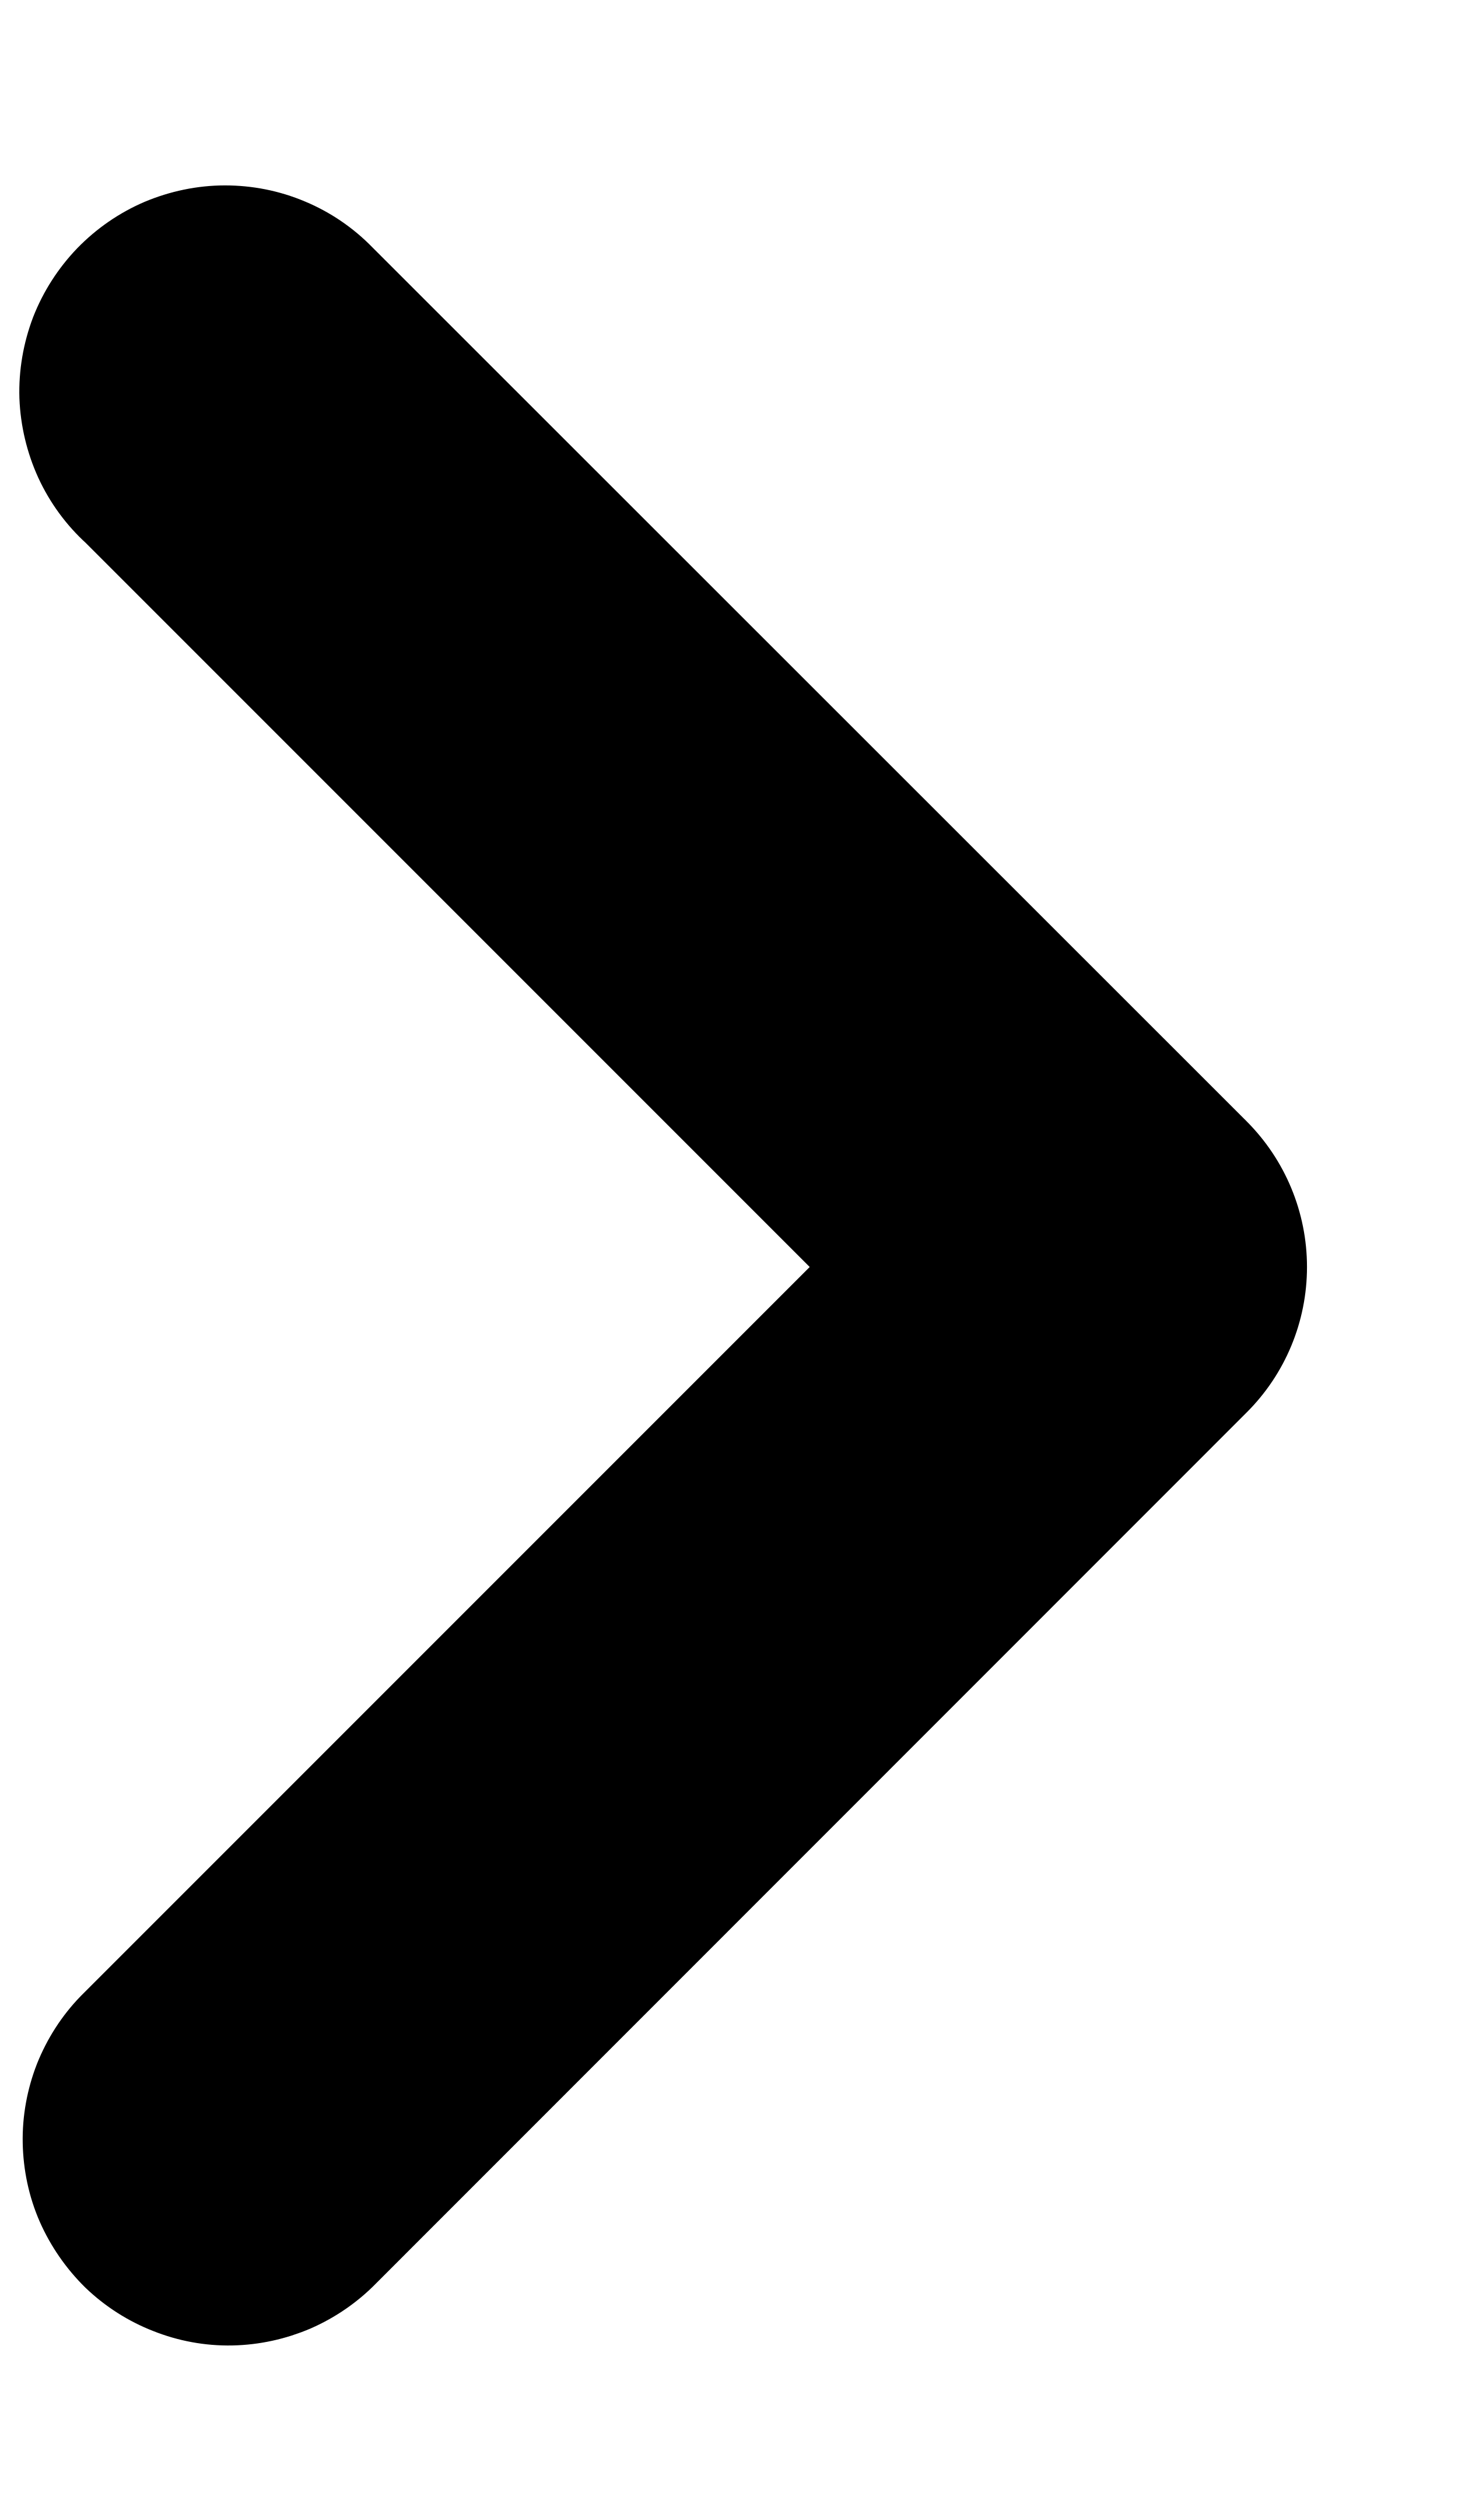 <svg width="7" height="12" viewBox="0 0 7 12" fill="none" xmlns="http://www.w3.org/2000/svg">
<path d="M4.241 6.082L0.584 2.425C0.511 2.359 0.452 2.278 0.411 2.189C0.37 2.099 0.347 2.002 0.343 1.903C0.34 1.804 0.357 1.706 0.392 1.613C0.428 1.521 0.482 1.437 0.55 1.366C0.619 1.295 0.701 1.238 0.792 1.199C0.883 1.161 0.981 1.14 1.08 1.14C1.179 1.14 1.276 1.159 1.368 1.198C1.459 1.236 1.541 1.292 1.61 1.363L1.628 1.381L5.808 5.559C5.947 5.698 6.025 5.886 6.025 6.082C6.025 6.278 5.947 6.466 5.808 6.604L1.629 10.784C1.562 10.853 1.481 10.909 1.392 10.948C1.303 10.986 1.208 11.007 1.111 11.009C1.014 11.011 0.917 10.993 0.827 10.957C0.737 10.922 0.654 10.869 0.584 10.802C0.515 10.734 0.459 10.653 0.42 10.565C0.381 10.476 0.361 10.38 0.359 10.283C0.357 10.186 0.375 10.089 0.41 9.999C0.446 9.909 0.499 9.826 0.566 9.757L0.584 9.739L4.241 6.082Z" fill="black" stroke="black" stroke-width="0.5"/>
</svg>
